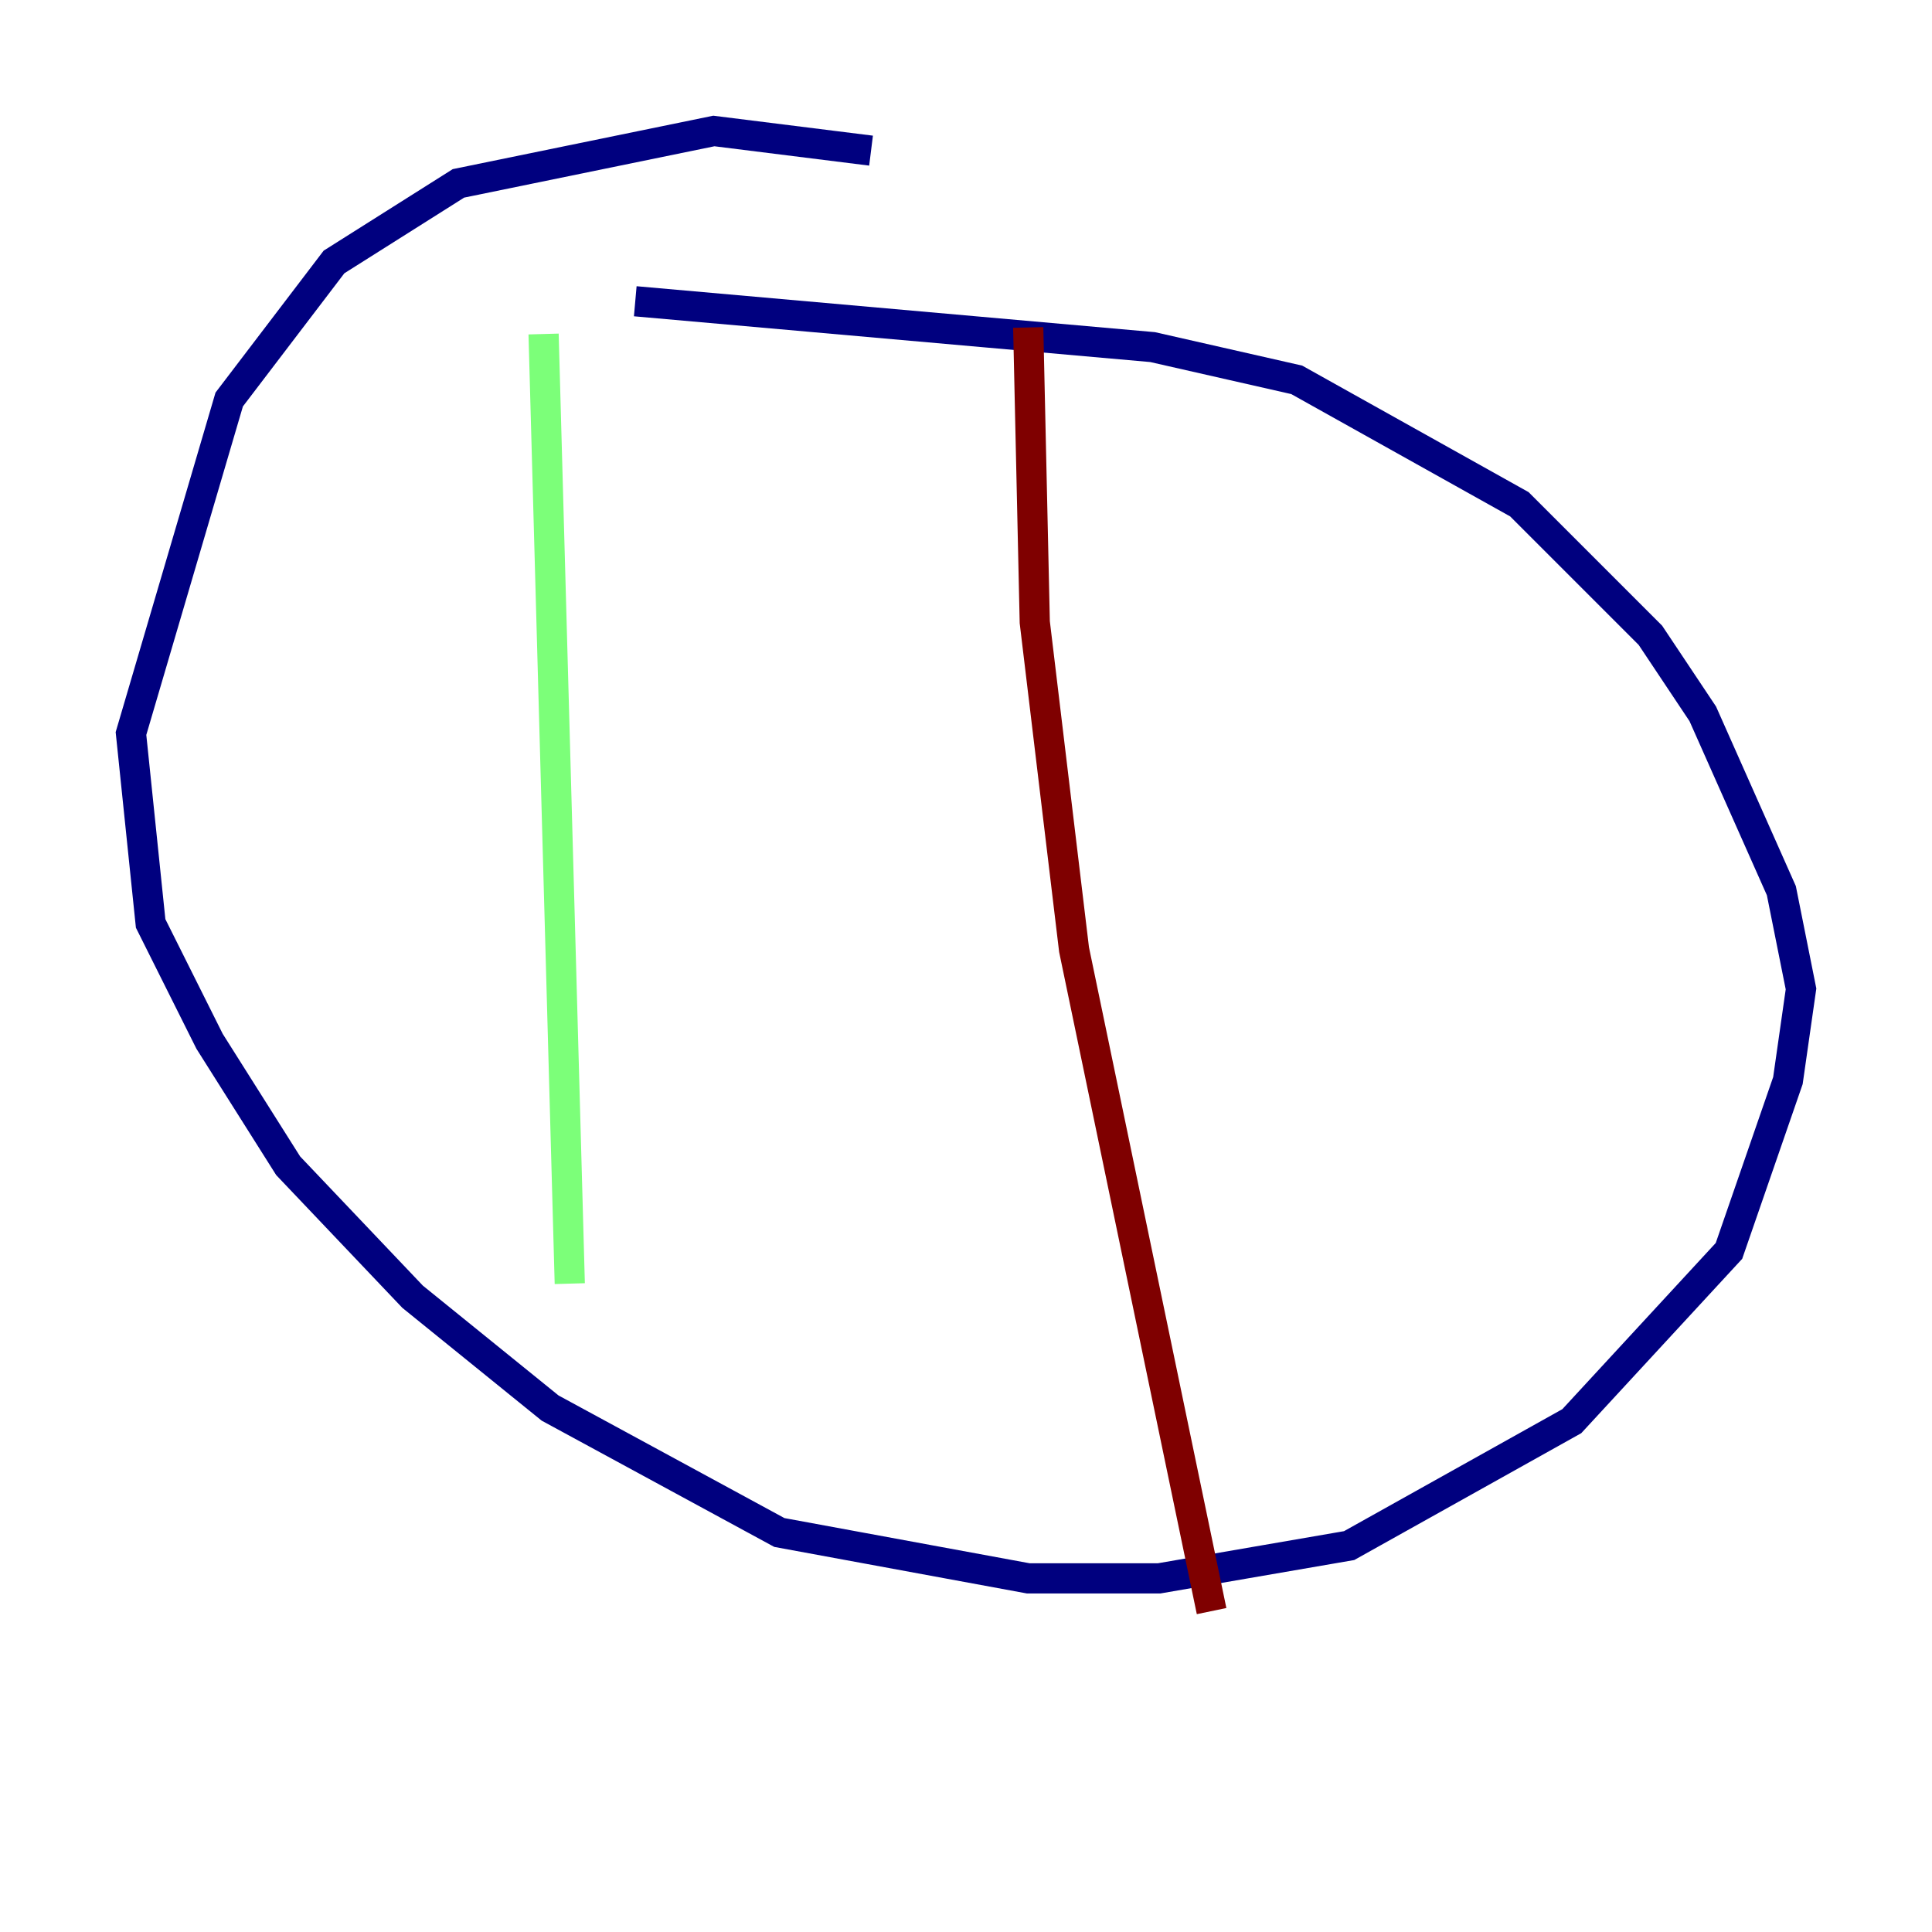 <?xml version="1.0" encoding="utf-8" ?>
<svg baseProfile="tiny" height="128" version="1.2" viewBox="0,0,128,128" width="128" xmlns="http://www.w3.org/2000/svg" xmlns:ev="http://www.w3.org/2001/xml-events" xmlns:xlink="http://www.w3.org/1999/xlink"><defs /><polyline fill="none" points="57.709,9.98 47.295,8.678 30.373,12.149 22.129,17.356 15.186,26.468 8.678,48.597 9.98,61.18 13.885,68.99 19.091,77.234 27.336,85.912 36.447,93.288 51.634,101.532 68.122,104.57 76.8,104.57 89.383,102.4 104.136,94.156 114.549,82.875 118.454,71.593 119.322,65.519 118.02,59.01 112.814,47.295 109.342,42.088 100.664,33.41 85.912,25.166 76.366,22.997 42.088,19.959" stroke="#00007f" stroke-width="2" /><polyline fill="none" points="36.014,22.129 37.749,85.044" stroke="#7cff79" stroke-width="2" /><polyline fill="none" points="68.122,21.695 68.556,41.22 71.159,62.915 80.271,106.739" stroke="#7f0000" stroke-width="2" /></svg>